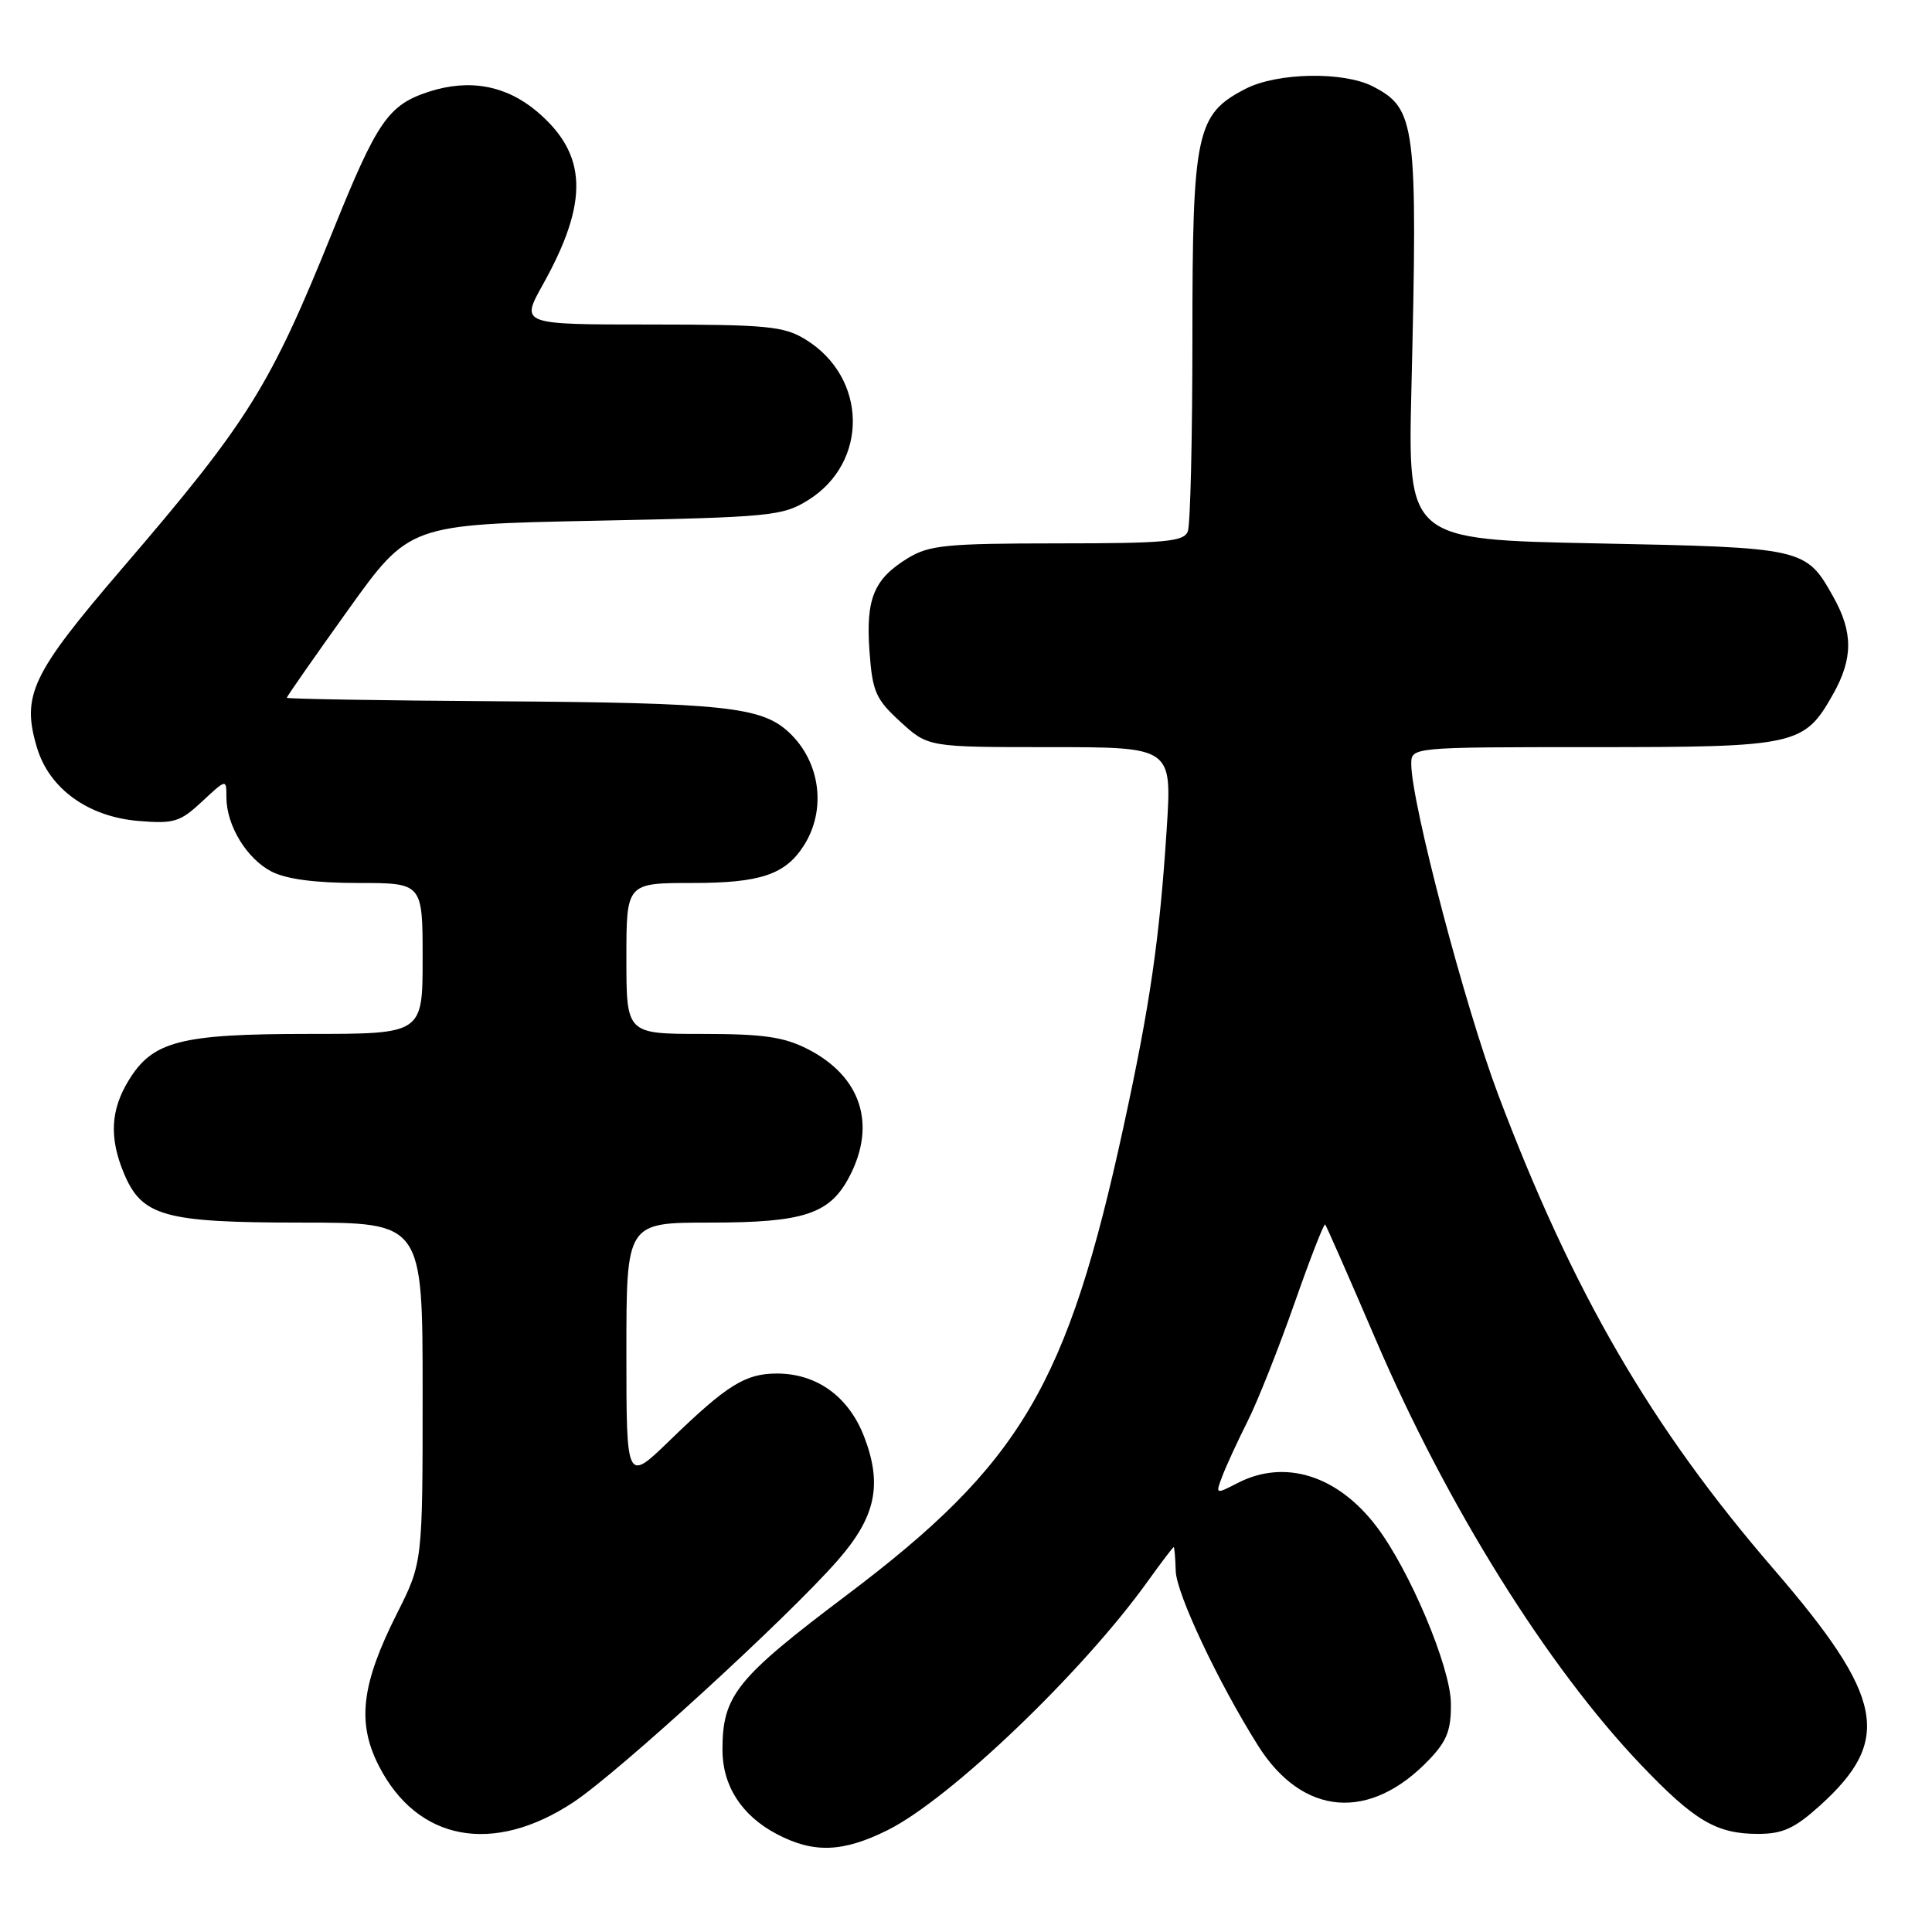<?xml version="1.0" encoding="UTF-8" standalone="no"?>
<!DOCTYPE svg PUBLIC "-//W3C//DTD SVG 1.1//EN" "http://www.w3.org/Graphics/SVG/1.1/DTD/svg11.dtd" >
<svg xmlns="http://www.w3.org/2000/svg" xmlns:xlink="http://www.w3.org/1999/xlink" version="1.1" viewBox="0 0 256 256">
 <g >
 <path fill="currentColor"
d=" M 117.64 242.49 C 125.88 238.38 143.40 221.63 152.06 209.56 C 153.86 207.05 155.42 205.00 155.52 205.00 C 155.62 205.00 155.74 206.42 155.79 208.16 C 155.87 211.15 161.42 222.92 166.69 231.29 C 172.60 240.68 181.54 241.40 189.41 233.12 C 191.75 230.66 192.30 229.20 192.25 225.66 C 192.18 220.83 186.77 208.01 182.37 202.24 C 177.20 195.46 170.21 193.29 163.97 196.52 C 161.05 198.02 161.04 198.02 161.97 195.58 C 162.48 194.23 163.99 190.96 165.32 188.31 C 166.65 185.67 169.43 178.65 171.51 172.73 C 173.59 166.80 175.42 162.09 175.59 162.25 C 175.75 162.42 178.77 169.29 182.30 177.52 C 191.74 199.53 205.02 220.83 217.44 233.85 C 224.54 241.29 227.44 243.00 232.95 243.00 C 236.22 243.00 237.79 242.28 241.15 239.25 C 250.78 230.56 249.67 224.89 234.99 207.88 C 218.76 189.08 208.38 171.20 198.50 145.00 C 194.11 133.36 187.01 106.36 187.00 101.25 C 187.00 99.00 187.00 99.00 211.10 99.00 C 238.12 99.00 239.06 98.79 242.91 91.95 C 245.55 87.25 245.55 83.76 242.92 79.08 C 239.28 72.59 239.09 72.55 211.52 72.00 C 186.54 71.50 186.54 71.50 187.02 51.50 C 187.86 16.36 187.61 14.40 181.91 11.45 C 178.04 9.45 169.27 9.61 165.08 11.75 C 158.51 15.12 158.00 17.47 158.00 44.65 C 158.00 57.95 157.73 69.55 157.39 70.42 C 156.87 71.77 154.39 72.00 140.14 72.00 C 125.43 72.01 123.13 72.23 120.31 73.95 C 115.79 76.71 114.71 79.32 115.21 86.28 C 115.60 91.67 116.03 92.64 119.31 95.64 C 122.97 99.00 122.97 99.00 139.13 99.00 C 155.29 99.00 155.29 99.00 154.60 109.75 C 153.66 124.38 152.40 133.07 148.89 149.22 C 141.43 183.57 135.31 193.93 112.18 211.37 C 97.55 222.40 95.73 224.66 95.73 231.86 C 95.73 236.62 98.26 240.56 102.90 243.01 C 107.80 245.60 111.68 245.46 117.64 242.49 Z  M 76.03 238.77 C 82.00 234.80 104.34 214.36 110.98 206.78 C 116.03 201.02 116.95 196.77 114.52 190.41 C 112.48 185.08 108.27 182.01 102.97 182.00 C 98.75 182.00 96.35 183.50 88.75 190.86 C 83.00 196.44 83.00 196.44 83.00 179.22 C 83.00 162.00 83.00 162.00 94.05 162.00 C 106.58 162.00 109.98 160.87 112.59 155.83 C 116.16 148.93 114.06 142.60 107.03 139.01 C 103.85 137.39 101.13 137.00 93.04 137.00 C 83.00 137.00 83.00 137.00 83.00 127.00 C 83.00 117.00 83.00 117.00 91.78 117.00 C 100.73 117.00 104.05 115.89 106.50 112.06 C 109.54 107.32 108.72 100.96 104.56 97.06 C 100.94 93.65 95.95 93.12 65.62 92.92 C 50.43 92.82 38.00 92.61 38.00 92.46 C 38.00 92.30 41.65 87.07 46.11 80.84 C 54.23 69.50 54.23 69.50 78.86 69.00 C 102.13 68.53 103.70 68.38 107.08 66.27 C 115.14 61.26 114.94 49.98 106.70 44.96 C 103.85 43.22 101.59 43.01 86.24 43.00 C 68.98 43.00 68.98 43.00 71.91 37.75 C 78.08 26.70 77.86 20.43 71.11 14.74 C 67.02 11.31 62.19 10.43 56.87 12.14 C 51.46 13.89 50.00 16.00 44.15 30.50 C 35.76 51.29 32.95 55.80 16.11 75.41 C 4.15 89.36 2.83 92.14 4.90 99.07 C 6.53 104.51 11.68 108.23 18.35 108.78 C 23.06 109.17 23.87 108.92 26.78 106.20 C 30.00 103.20 30.00 103.20 30.00 105.65 C 30.00 109.36 32.69 113.79 35.97 115.48 C 37.92 116.49 41.76 117.00 47.45 117.00 C 56.00 117.00 56.00 117.00 56.00 127.00 C 56.00 137.00 56.00 137.00 40.97 137.00 C 23.87 137.00 20.22 137.94 17.03 143.19 C 14.65 147.09 14.46 150.78 16.42 155.47 C 18.81 161.18 21.75 162.00 39.95 162.00 C 56.00 162.00 56.00 162.00 56.00 184.52 C 56.00 207.05 56.00 207.05 52.59 213.82 C 47.87 223.20 47.27 228.26 50.20 233.99 C 55.31 243.98 65.38 245.84 76.03 238.77 Z "/>
</g>
</svg>